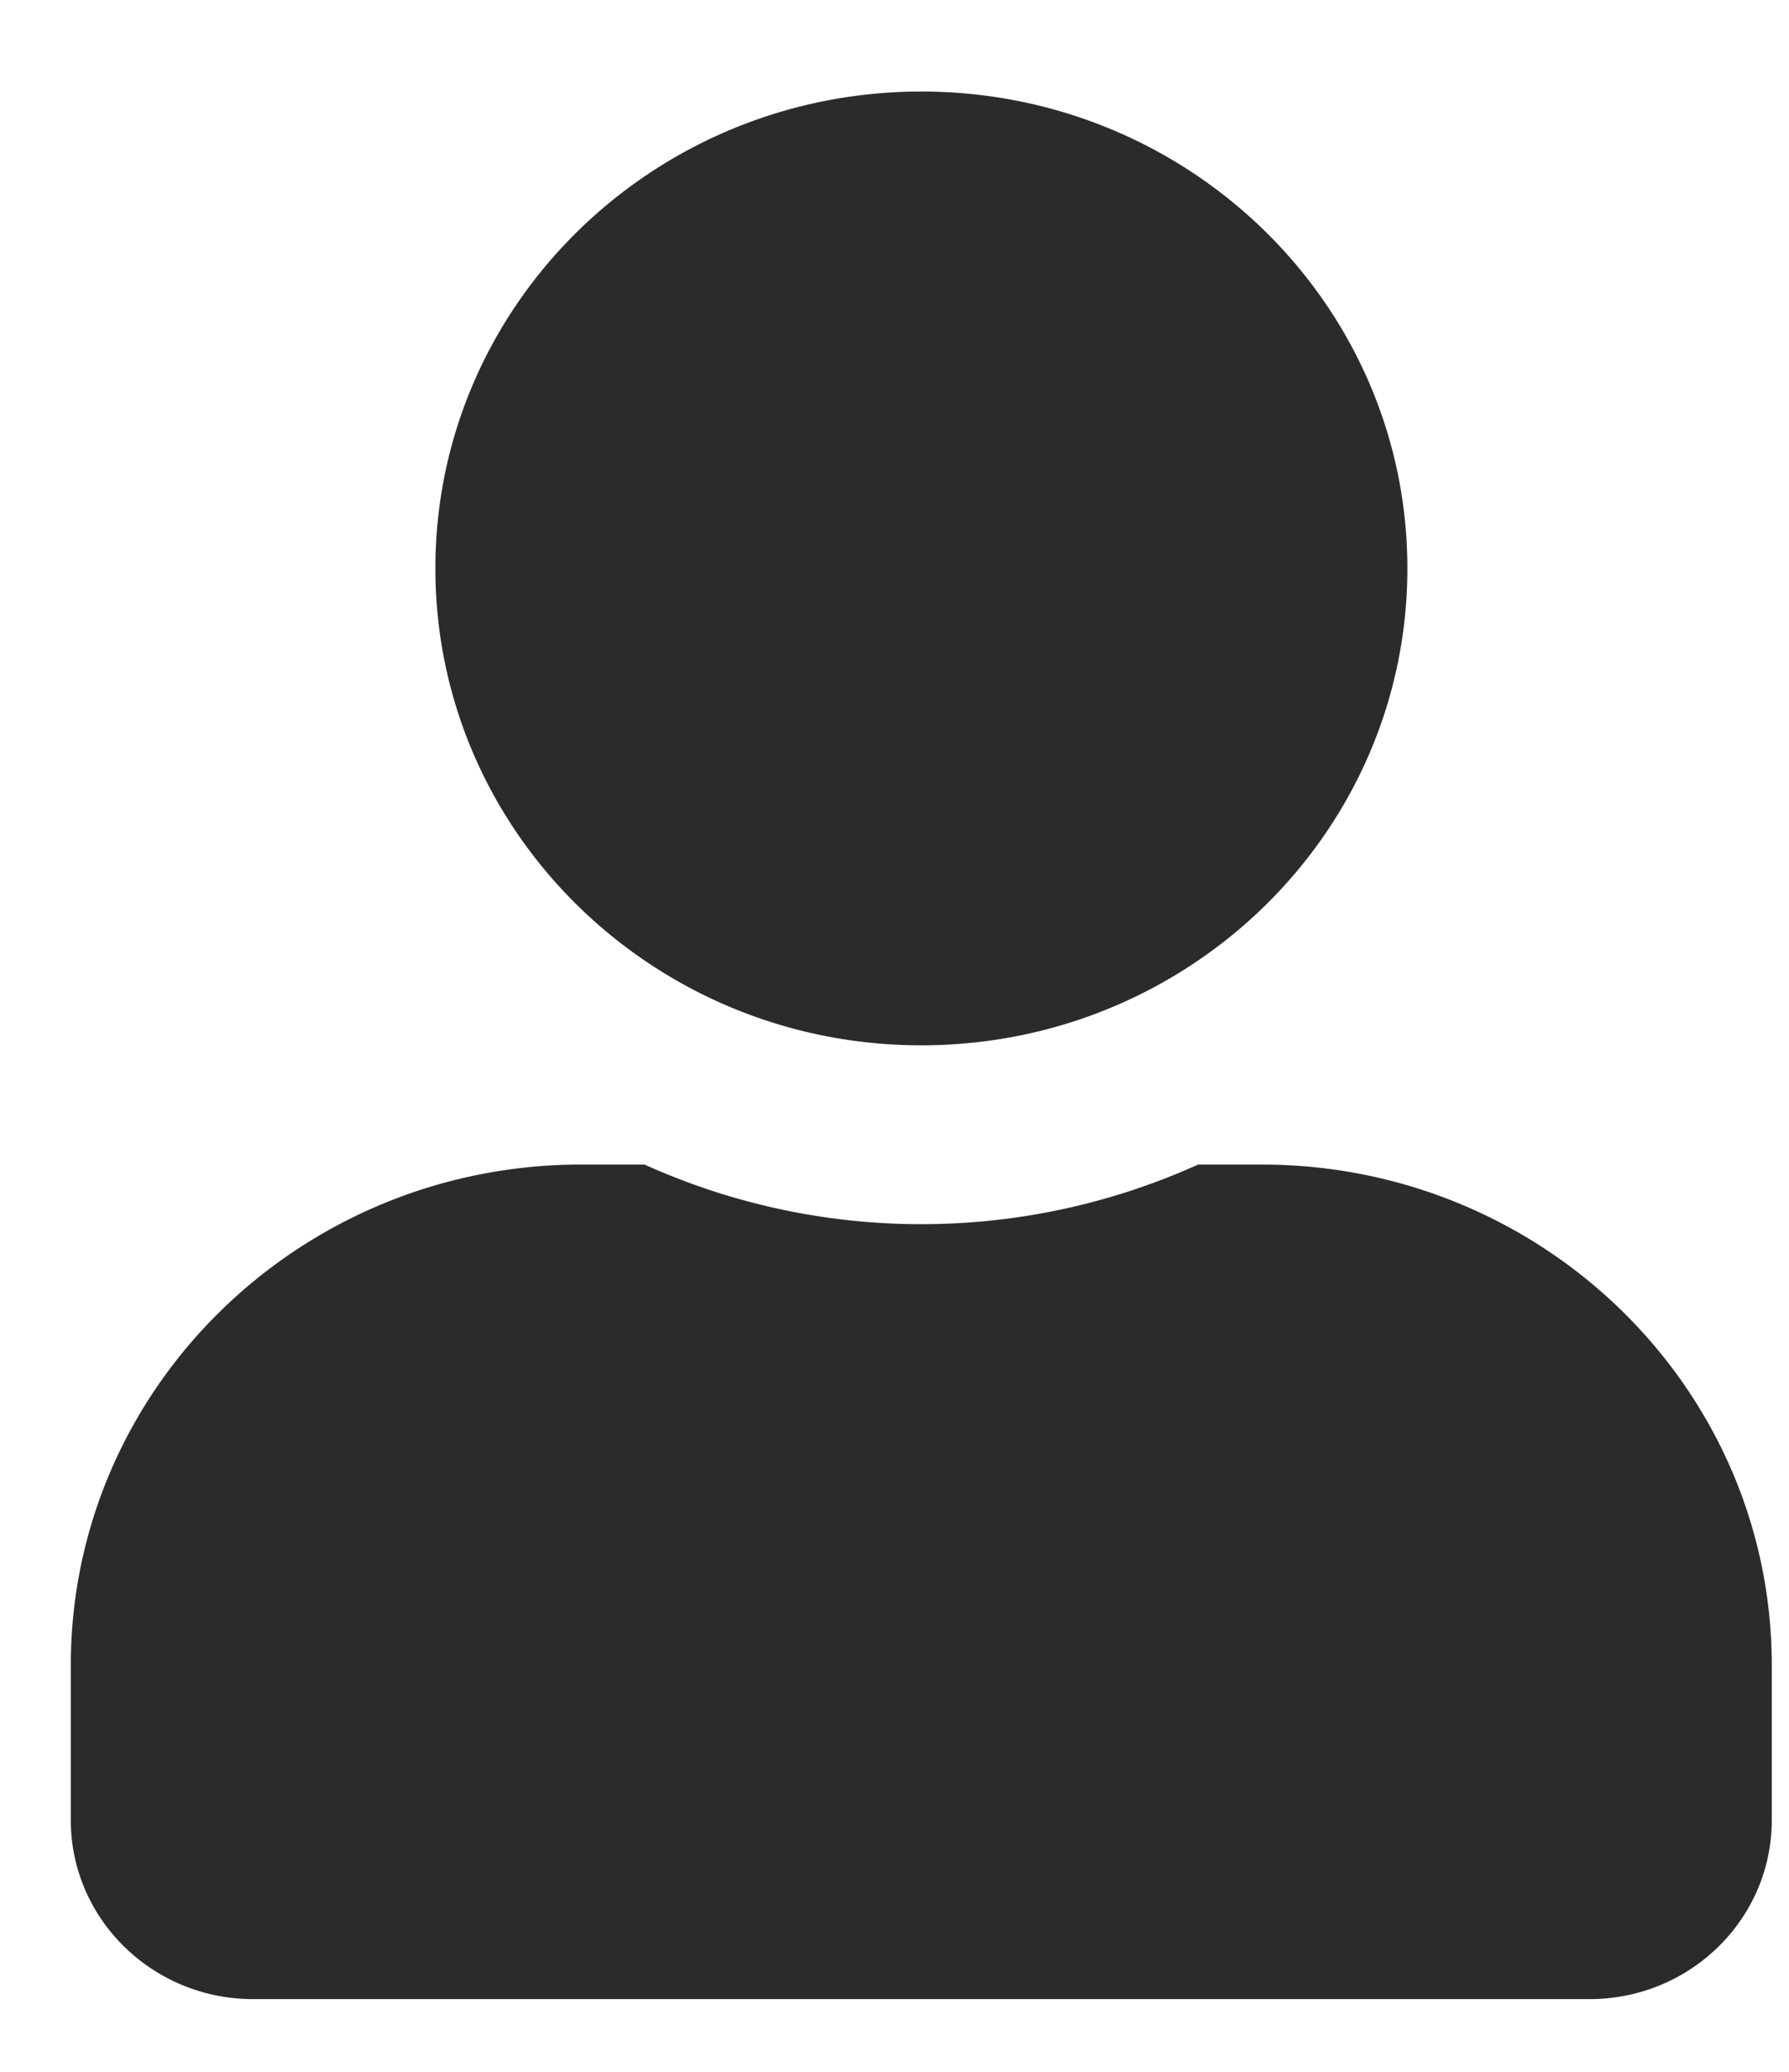<svg xmlns="http://www.w3.org/2000/svg" width="19" height="22" fill="none"><path fill="#2B2B2B" d="M9.785 11.1c2.851 0 5.162-2.267 5.162-5.064S12.636.972 9.785.972c-2.85 0-5.161 2.267-5.161 5.064S6.934 11.1 9.785 11.1Zm3.613 1.266h-.673a7.141 7.141 0 0 1-5.88 0h-.673c-2.992 0-5.42 2.381-5.42 5.317v1.645c0 1.049.868 1.9 1.936 1.9h14.194c1.069 0 1.935-.851 1.935-1.9v-1.645c0-2.936-2.427-5.317-5.419-5.317Z"/></svg>